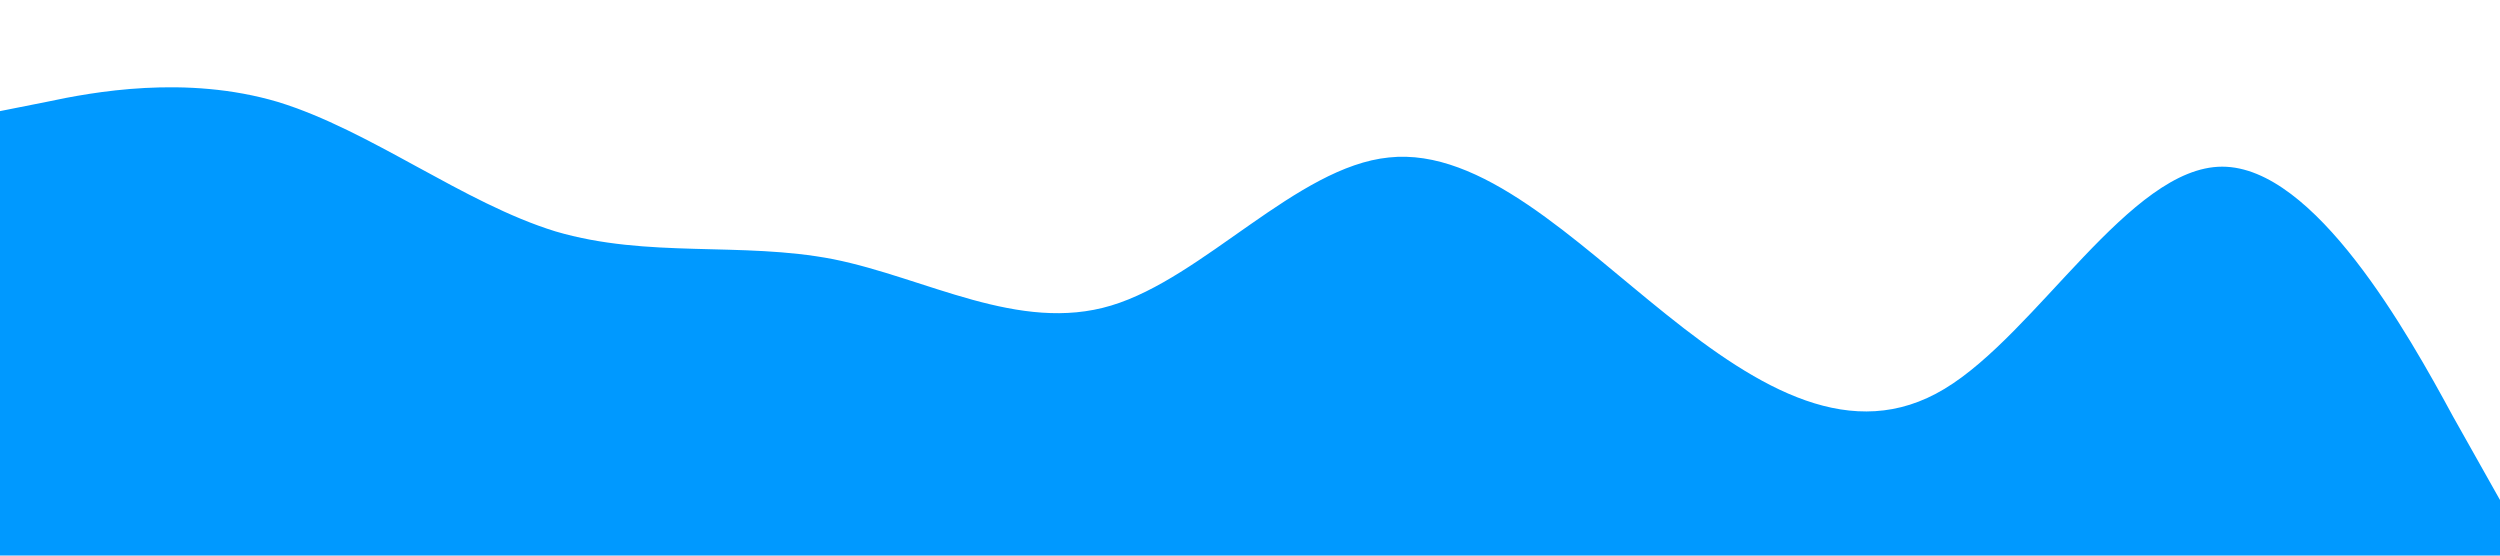 <?xml version="1.0" standalone="no"?><svg xmlns="http://www.w3.org/2000/svg" viewBox="0 0 1440 320"><path fill="#0099ff" fill-opacity="1" d="M0,64L26.7,58.7C53.3,53,107,43,160,58.7C213.3,75,267,117,320,133.3C373.3,149,427,139,480,149.3C533.3,160,587,192,640,176C693.3,160,747,96,800,90.7C853.3,85,907,139,960,181.3C1013.3,224,1067,256,1120,224C1173.3,192,1227,96,1280,96C1333.3,96,1387,192,1413,240L1440,288L1440,320L1413.3,320C1386.7,320,1333,320,1280,320C1226.7,320,1173,320,1120,320C1066.7,320,1013,320,960,320C906.7,320,853,320,800,320C746.7,320,693,320,640,320C586.7,320,533,320,480,320C426.7,320,373,320,320,320C266.7,320,213,320,160,320C106.7,320,53,320,27,320L0,320Z"></path></svg>
